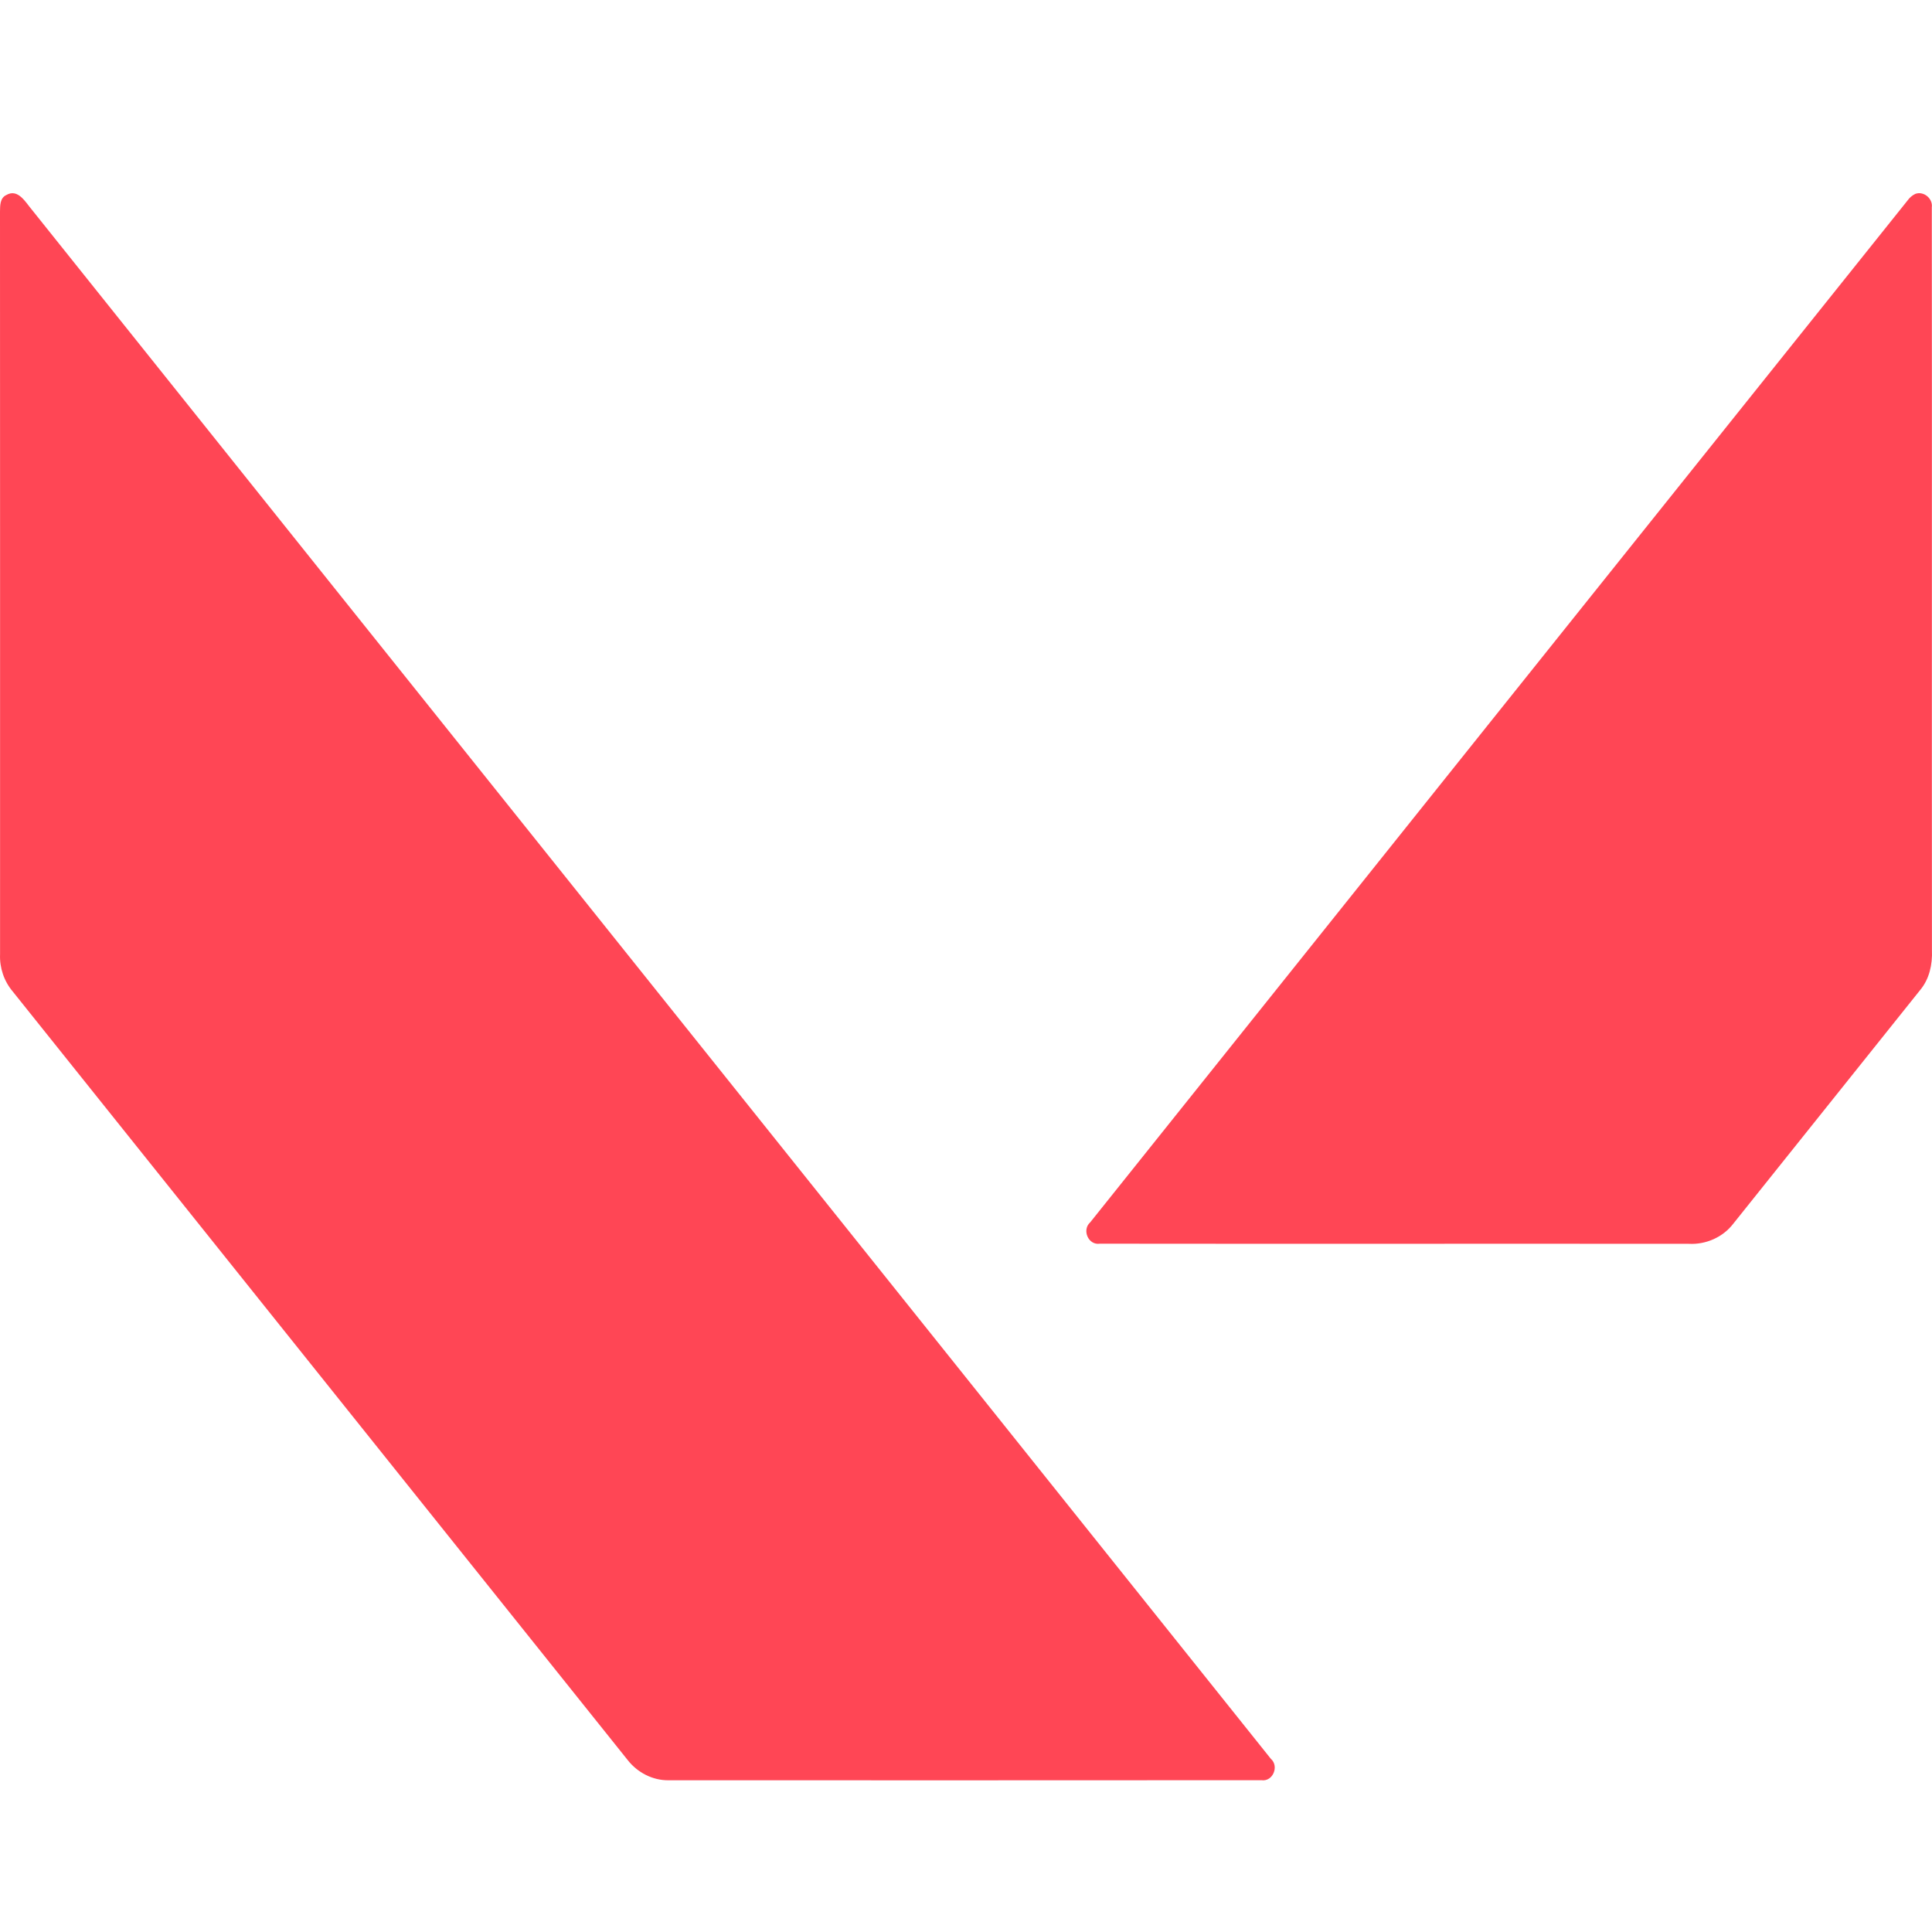 <?xml version="1.0" encoding="UTF-8"?> <svg xmlns="http://www.w3.org/2000/svg" width="30" height="30" viewBox="0 0 30 30" fill="none"> <path d="M0.095 3.03C0.28 2.92 0.397 3.142 0.497 3.259C6.907 11.278 13.324 19.291 19.734 27.311C19.865 27.425 19.766 27.669 19.588 27.643C16.519 27.646 13.45 27.644 10.381 27.644C10.135 27.647 9.899 27.524 9.749 27.333C6.564 23.354 3.382 19.374 0.197 15.395C0.062 15.235 -0.008 15.027 0.001 14.818C0.001 10.974 0.002 7.129 0 3.286C0.002 3.195 -0.002 3.077 0.095 3.03Z" fill="#FF4655"></path> <path d="M29.74 3.011C29.871 2.962 30.016 3.083 29.997 3.22C30.001 7.066 29.996 10.911 29.999 14.757C30.008 14.975 29.96 15.2 29.818 15.371C28.851 16.582 27.882 17.792 26.914 19.002C26.753 19.212 26.489 19.328 26.225 19.314C23.176 19.311 20.127 19.316 17.079 19.312C16.899 19.34 16.796 19.097 16.929 18.98C21.157 13.691 25.388 8.403 29.618 3.116C29.65 3.07 29.691 3.035 29.74 3.011Z" fill="#FF4655"></path> </svg> 
